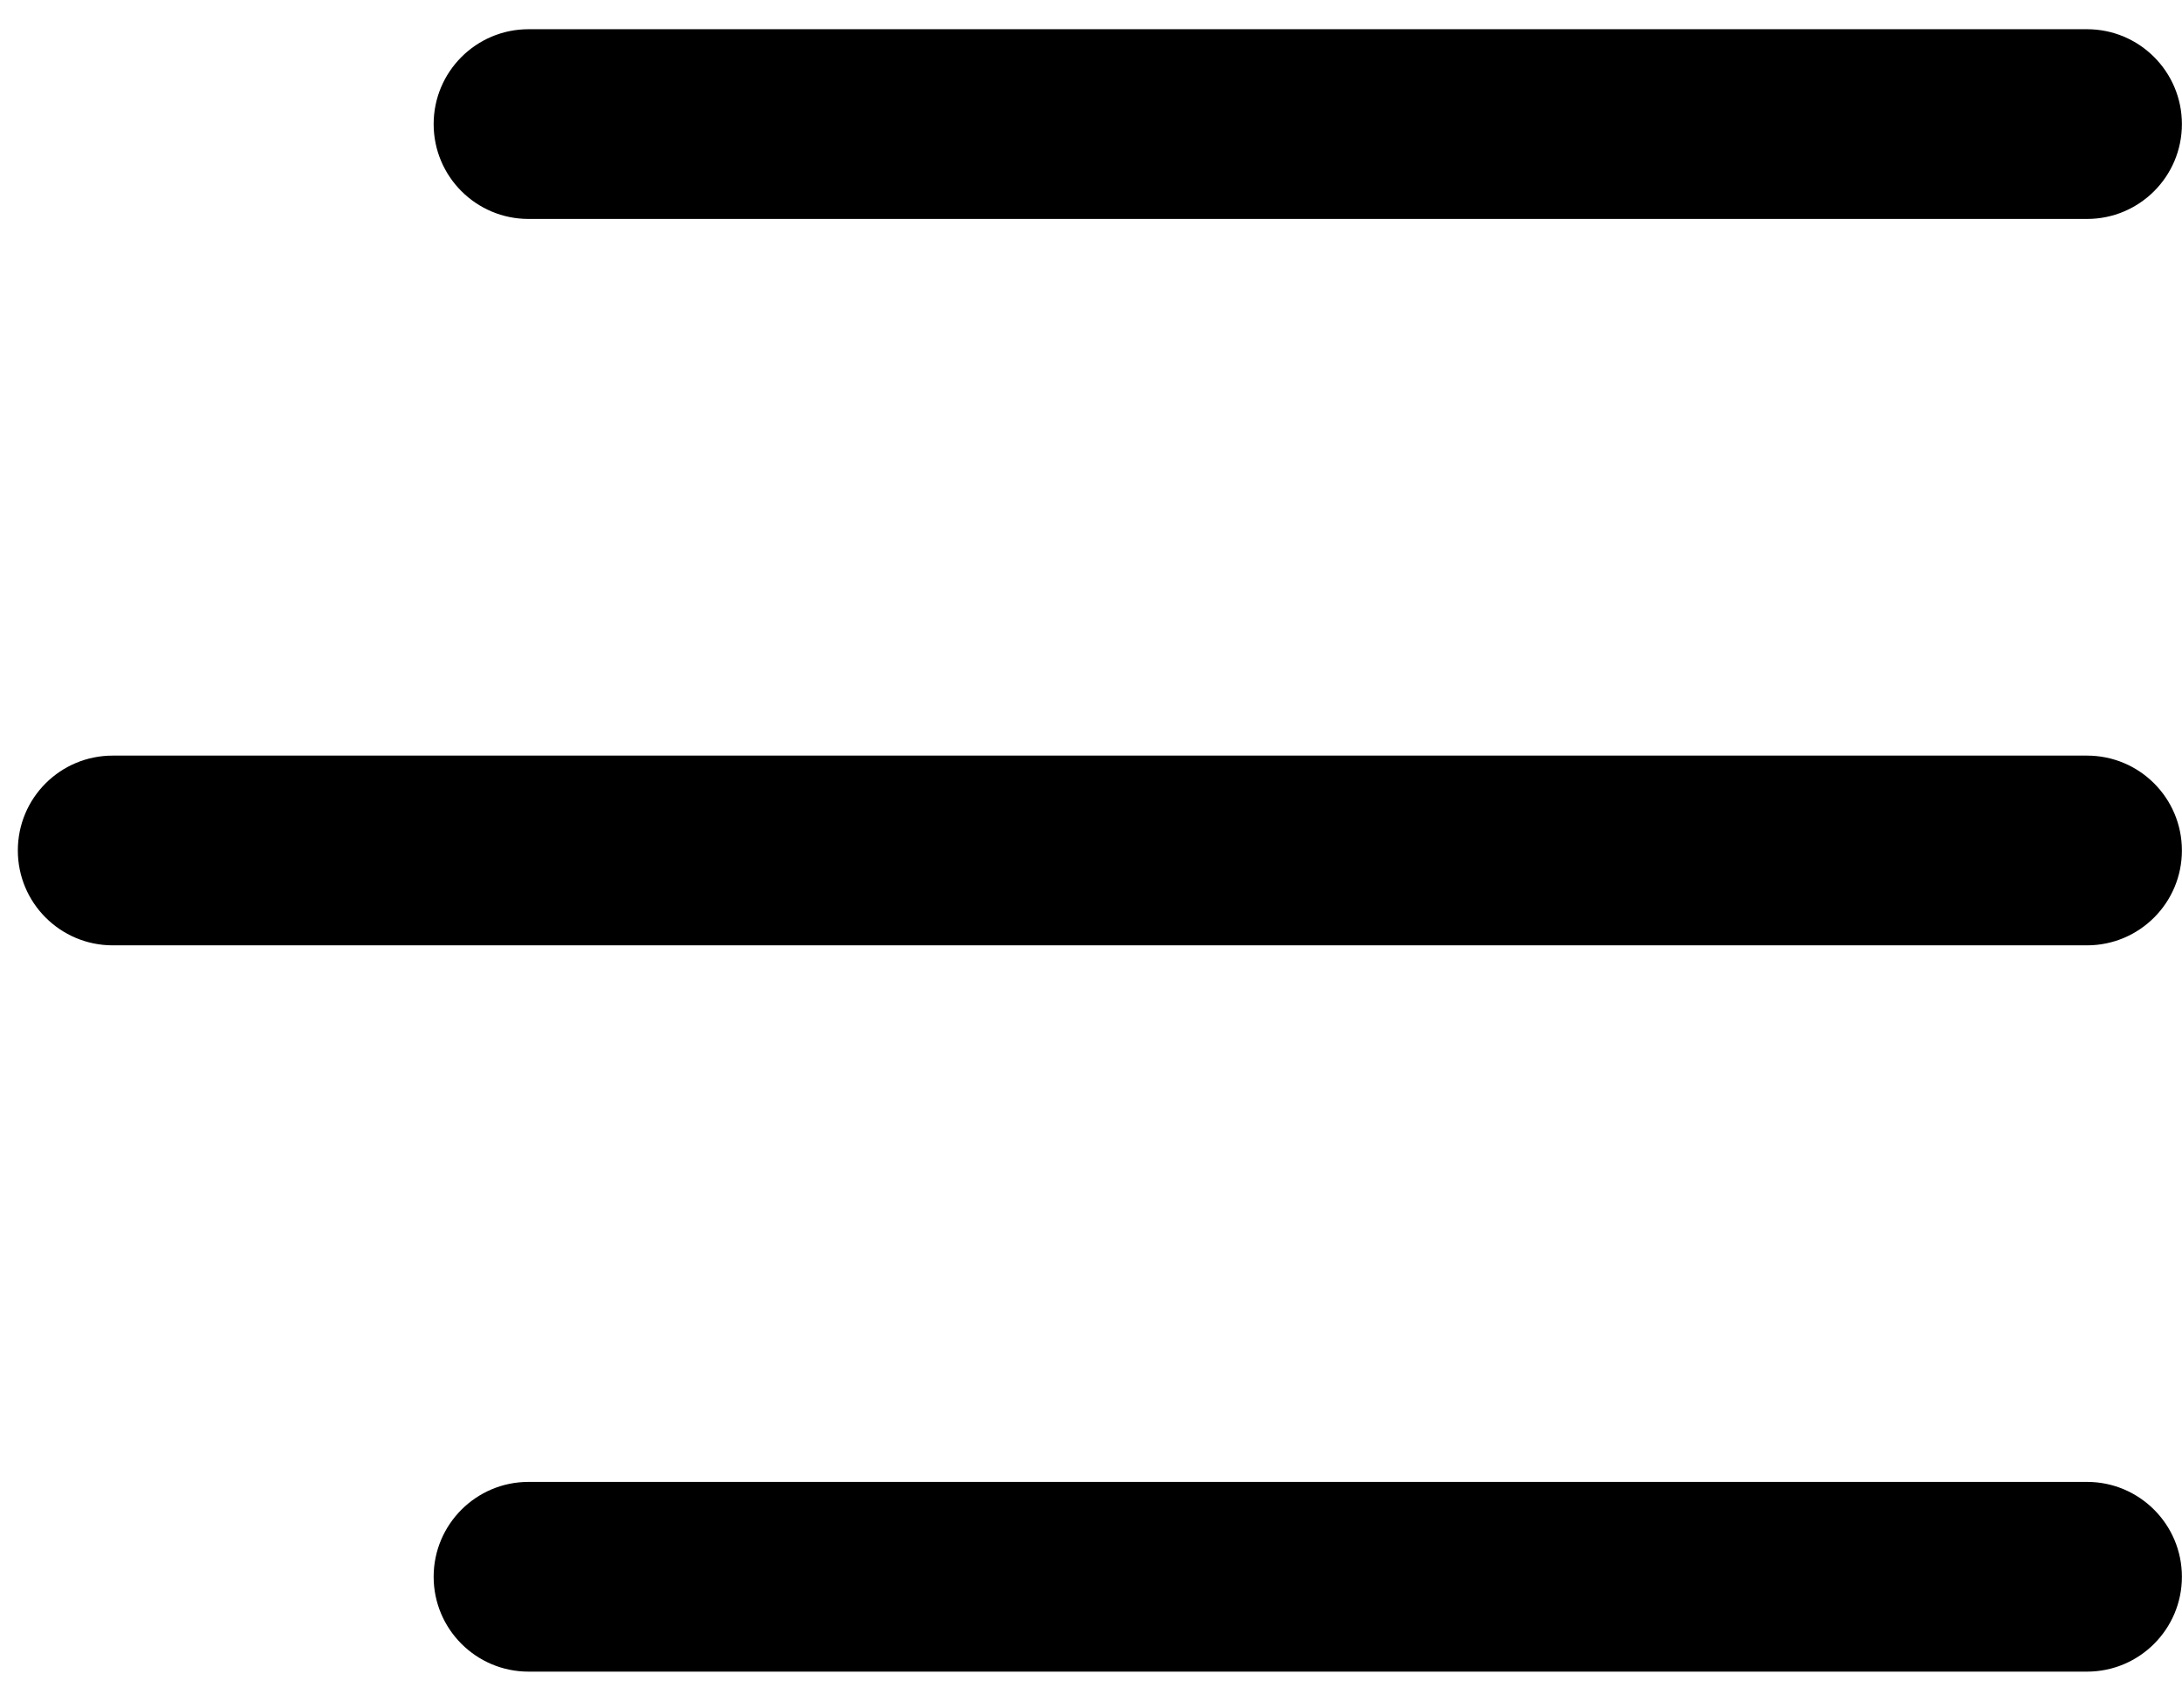 <svg width="23" height="18" viewBox="0 0 23 18" fill="none" xmlns="http://www.w3.org/2000/svg">
<path d="M4.571 1.308C4.571 0.756 5.019 0.308 5.571 0.308H21.999C22.551 0.308 22.999 0.756 22.999 1.308C22.999 1.861 22.551 2.308 21.999 2.308H5.571C5.019 2.308 4.571 1.861 4.571 1.308Z" fill="black"/>
<path d="M0.188 8.965C0.188 8.412 0.635 7.965 1.188 7.965H21.999C22.551 7.965 22.999 8.412 22.999 8.965C22.999 9.517 22.551 9.965 21.999 9.965H1.188C0.635 9.965 0.188 9.517 0.188 8.965Z" fill="black"/>
<path d="M4.571 16.621C4.571 16.069 5.019 15.621 5.571 15.621H21.999C22.551 15.621 22.999 16.069 22.999 16.621C22.999 17.173 22.551 17.621 21.999 17.621H5.571C5.019 17.621 4.571 17.173 4.571 16.621Z" fill="black"/>
</svg>

